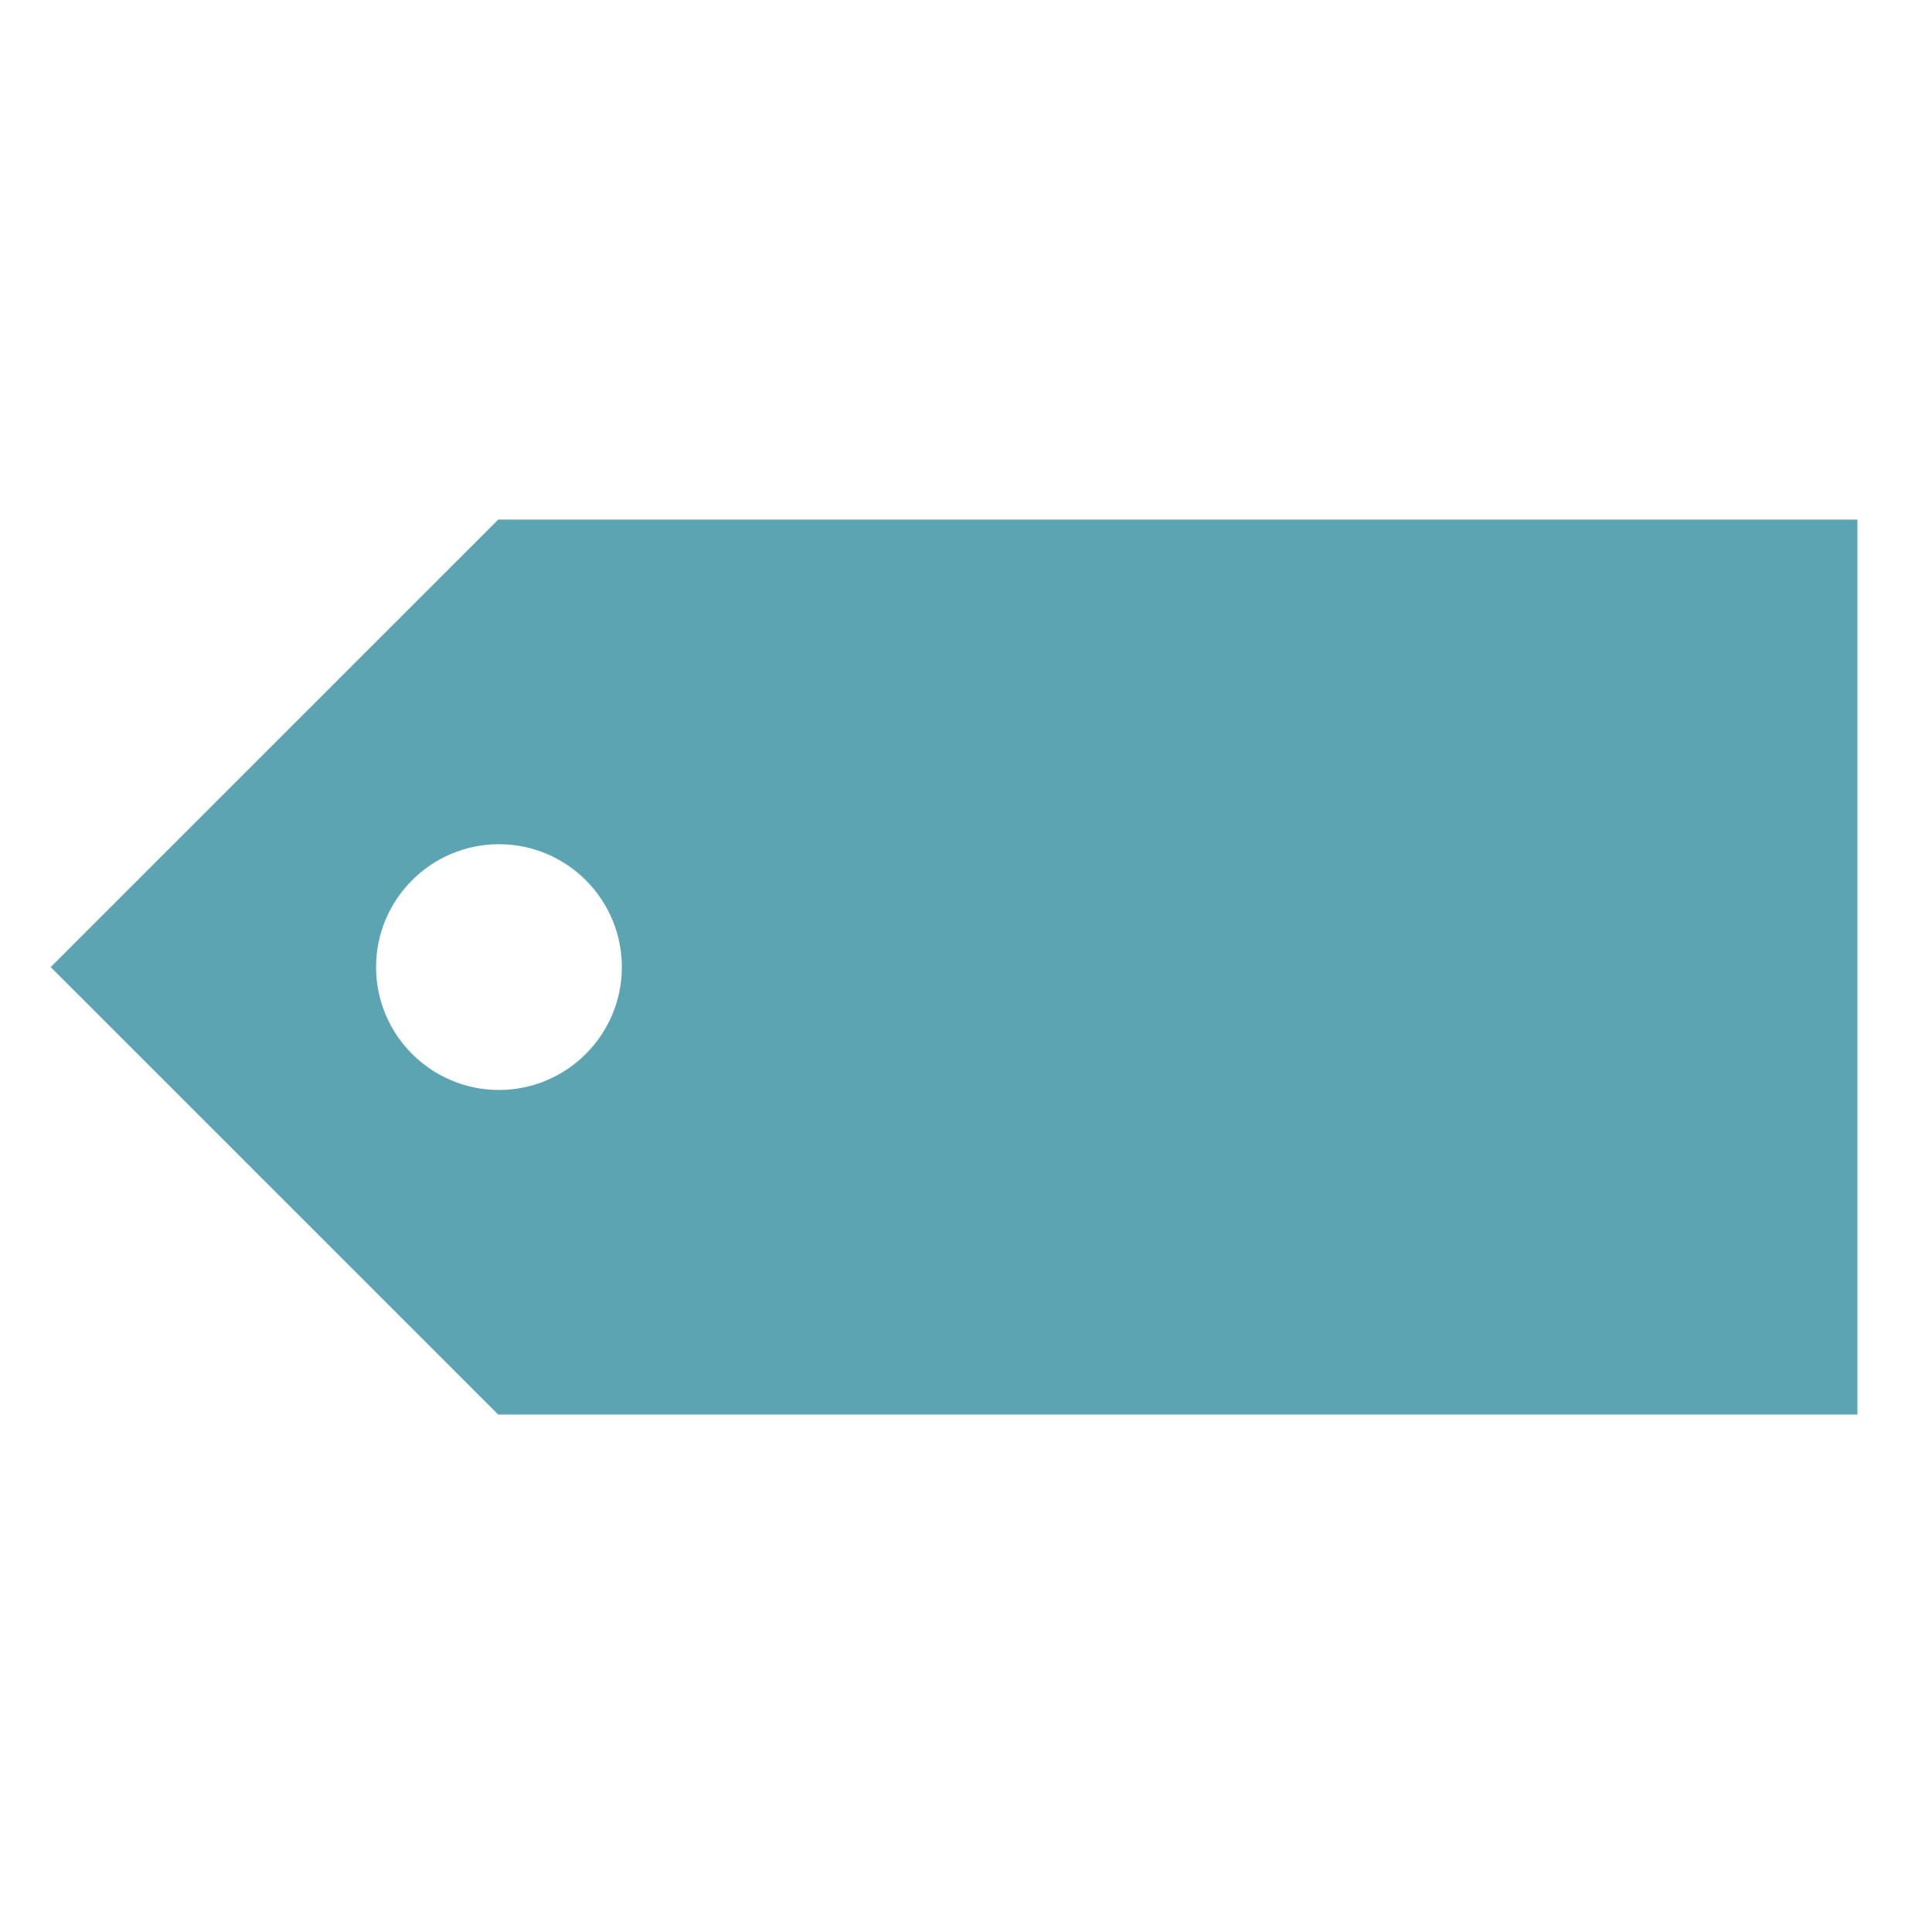 <?xml version="1.0" encoding="UTF-8" standalone="no"?><!DOCTYPE svg PUBLIC "-//W3C//DTD SVG 1.1//EN" "http://www.w3.org/Graphics/SVG/1.1/DTD/svg11.dtd"><svg width="100%" height="100%" viewBox="0 0 101 102" version="1.1" xmlns="http://www.w3.org/2000/svg" xmlns:xlink="http://www.w3.org/1999/xlink" xml:space="preserve" xmlns:serif="http://www.serif.com/" style="fill-rule:evenodd;clip-rule:evenodd;stroke-linejoin:round;stroke-miterlimit:2;"><rect id="TagHor_C" x="0.175" y="0.865" width="100.394" height="100.394" style="fill:none;"/><path d="M98.066,27.438l-71.764,-0l-23.625,23.624l23.625,23.625l71.764,-0l0,-47.249Zm-71.723,17.137c3.581,-0 6.488,2.907 6.488,6.487c-0,3.581 -2.907,6.488 -6.488,6.488c-3.58,-0 -6.487,-2.907 -6.487,-6.488c-0,-3.58 2.907,-6.487 6.487,-6.487Z" style="fill:#5ca4b2;"/></svg>